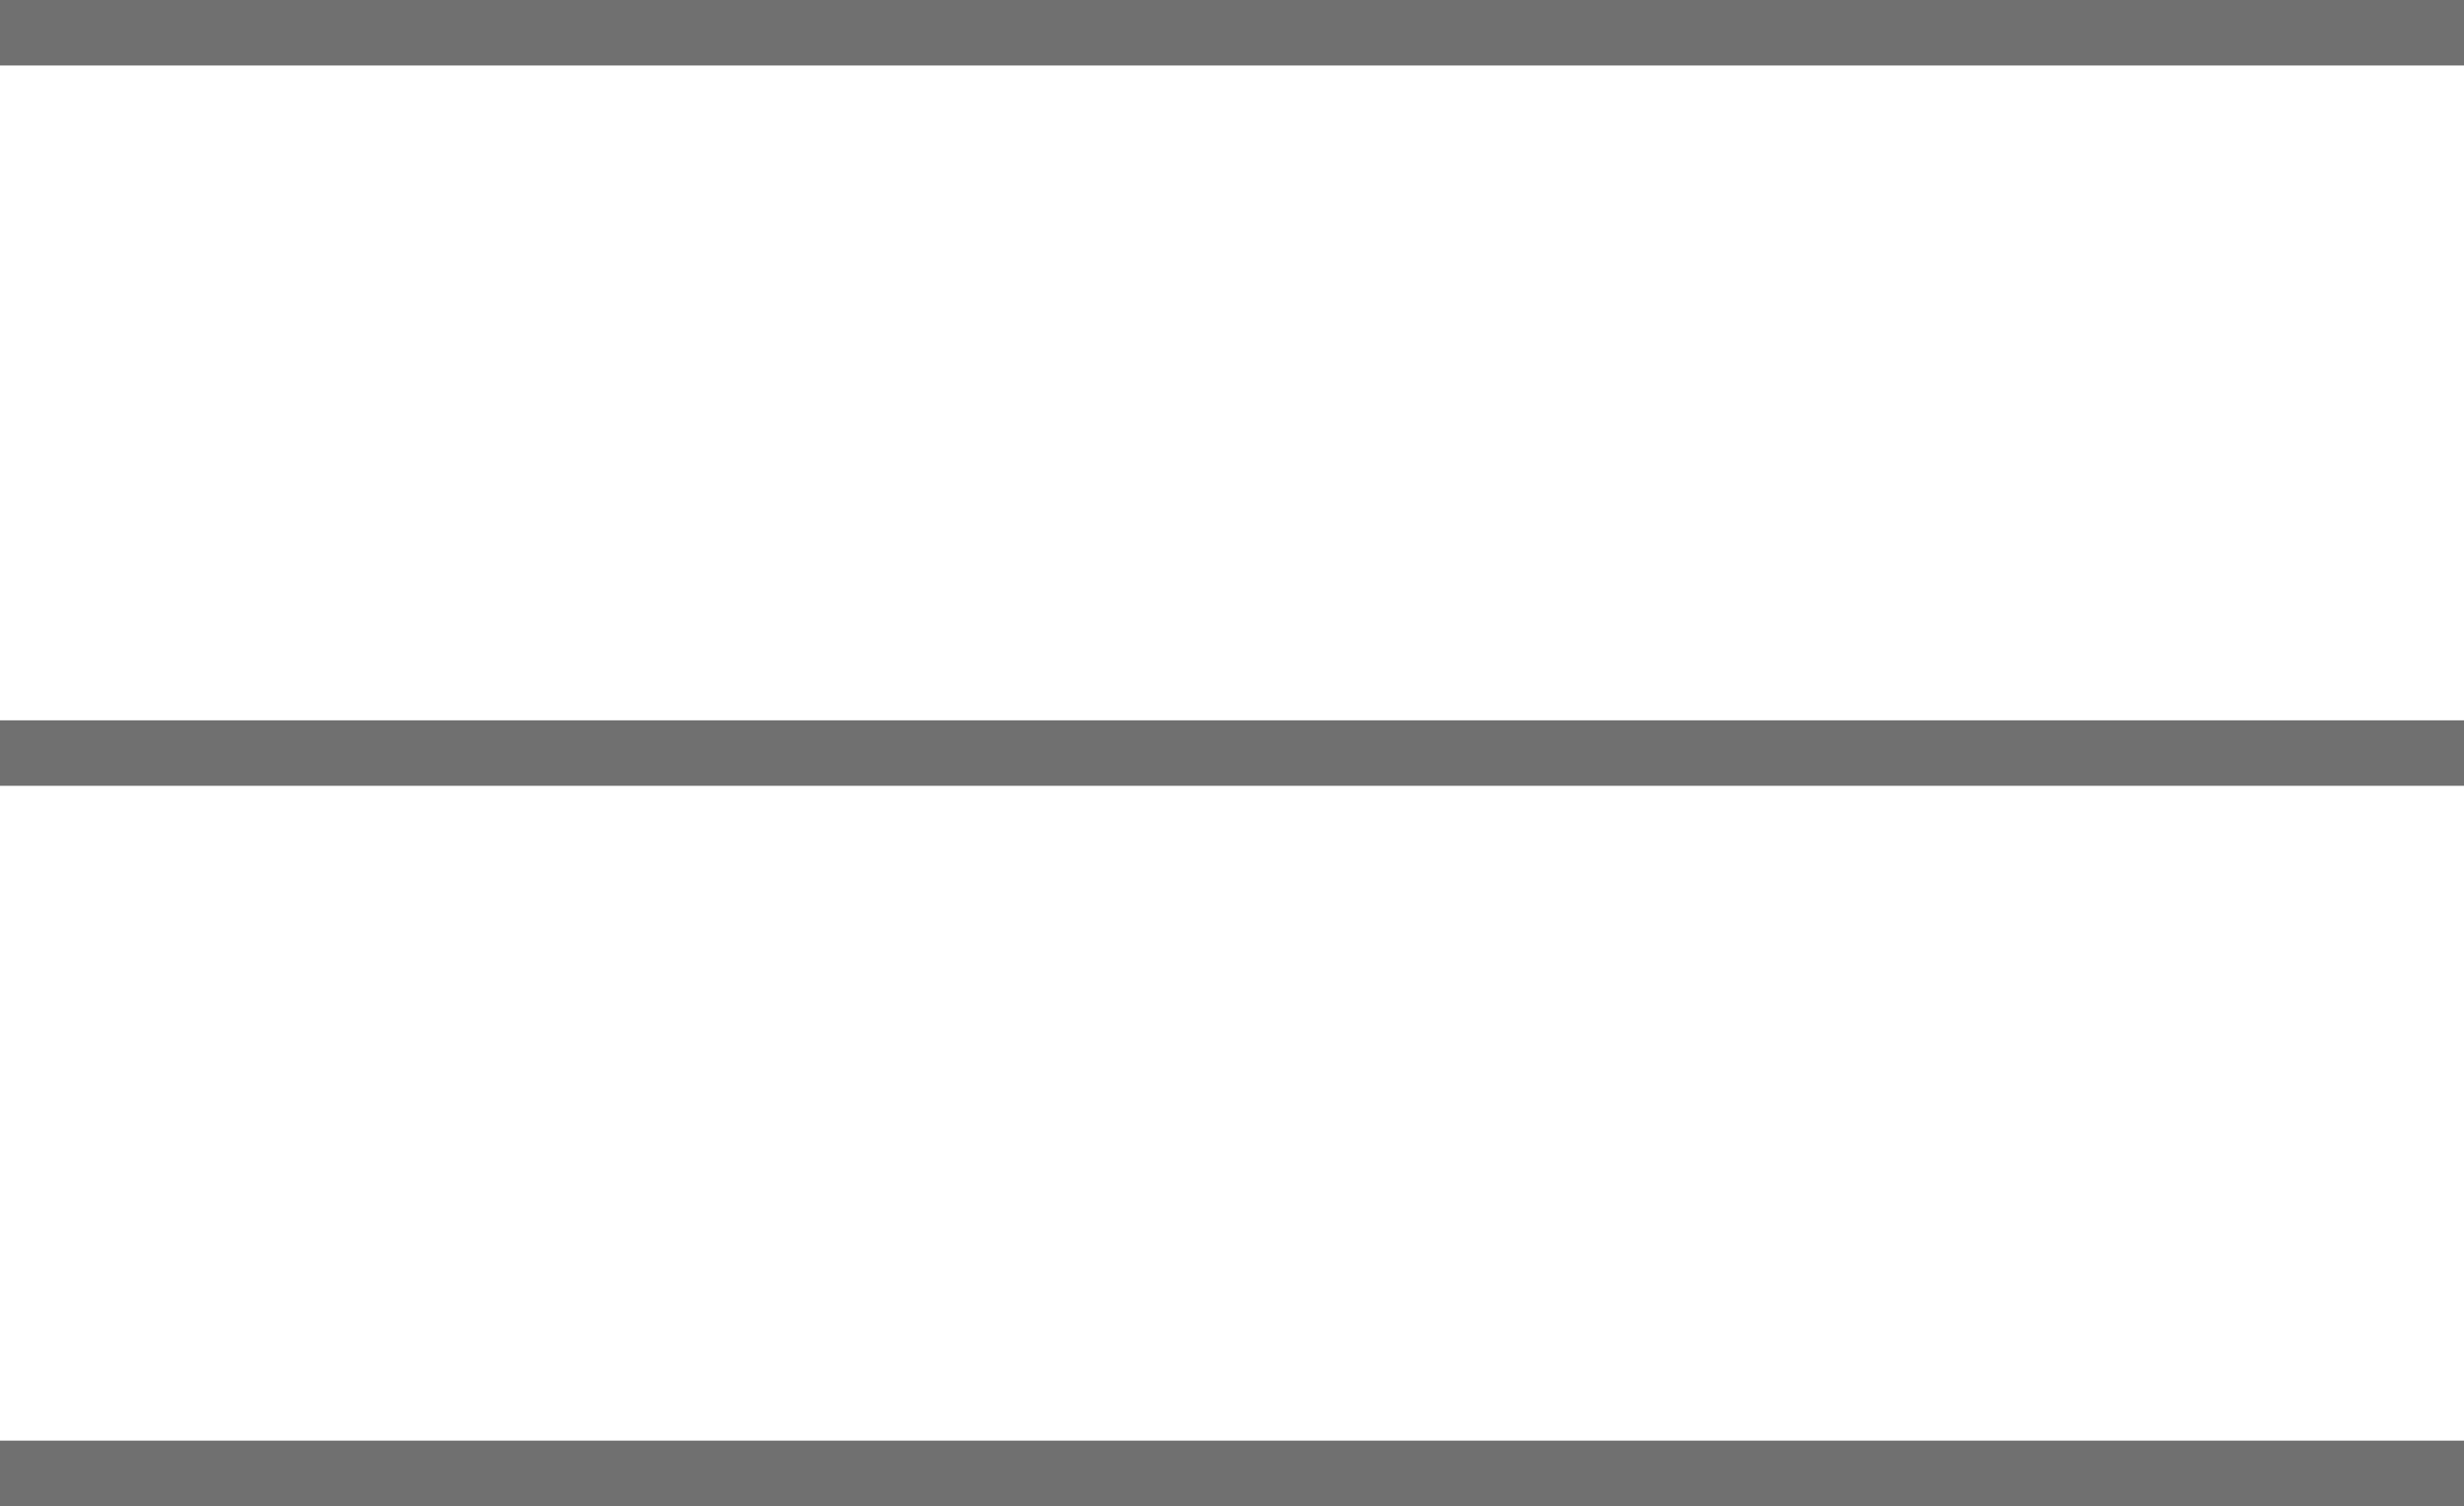 <svg xmlns="http://www.w3.org/2000/svg" width="37.628" height="23" viewBox="0 0 37.628 23">
  <g id="Grupo_693" data-name="Grupo 693" transform="translate(-358.5 -18)">
    <line id="Línea_4" data-name="Línea 4" x2="37.628" transform="translate(358.5 18.5)" fill="none" stroke="#707070" stroke-width="1"/>
    <line id="Línea_6" data-name="Línea 6" x2="37.628" transform="translate(358.5 29.5)" fill="none" stroke="#707070" stroke-width="1"/>
    <line id="Línea_7" data-name="Línea 7" x2="37.628" transform="translate(358.5 40.5)" fill="none" stroke="#707070" stroke-width="1"/>
  </g>
</svg>

